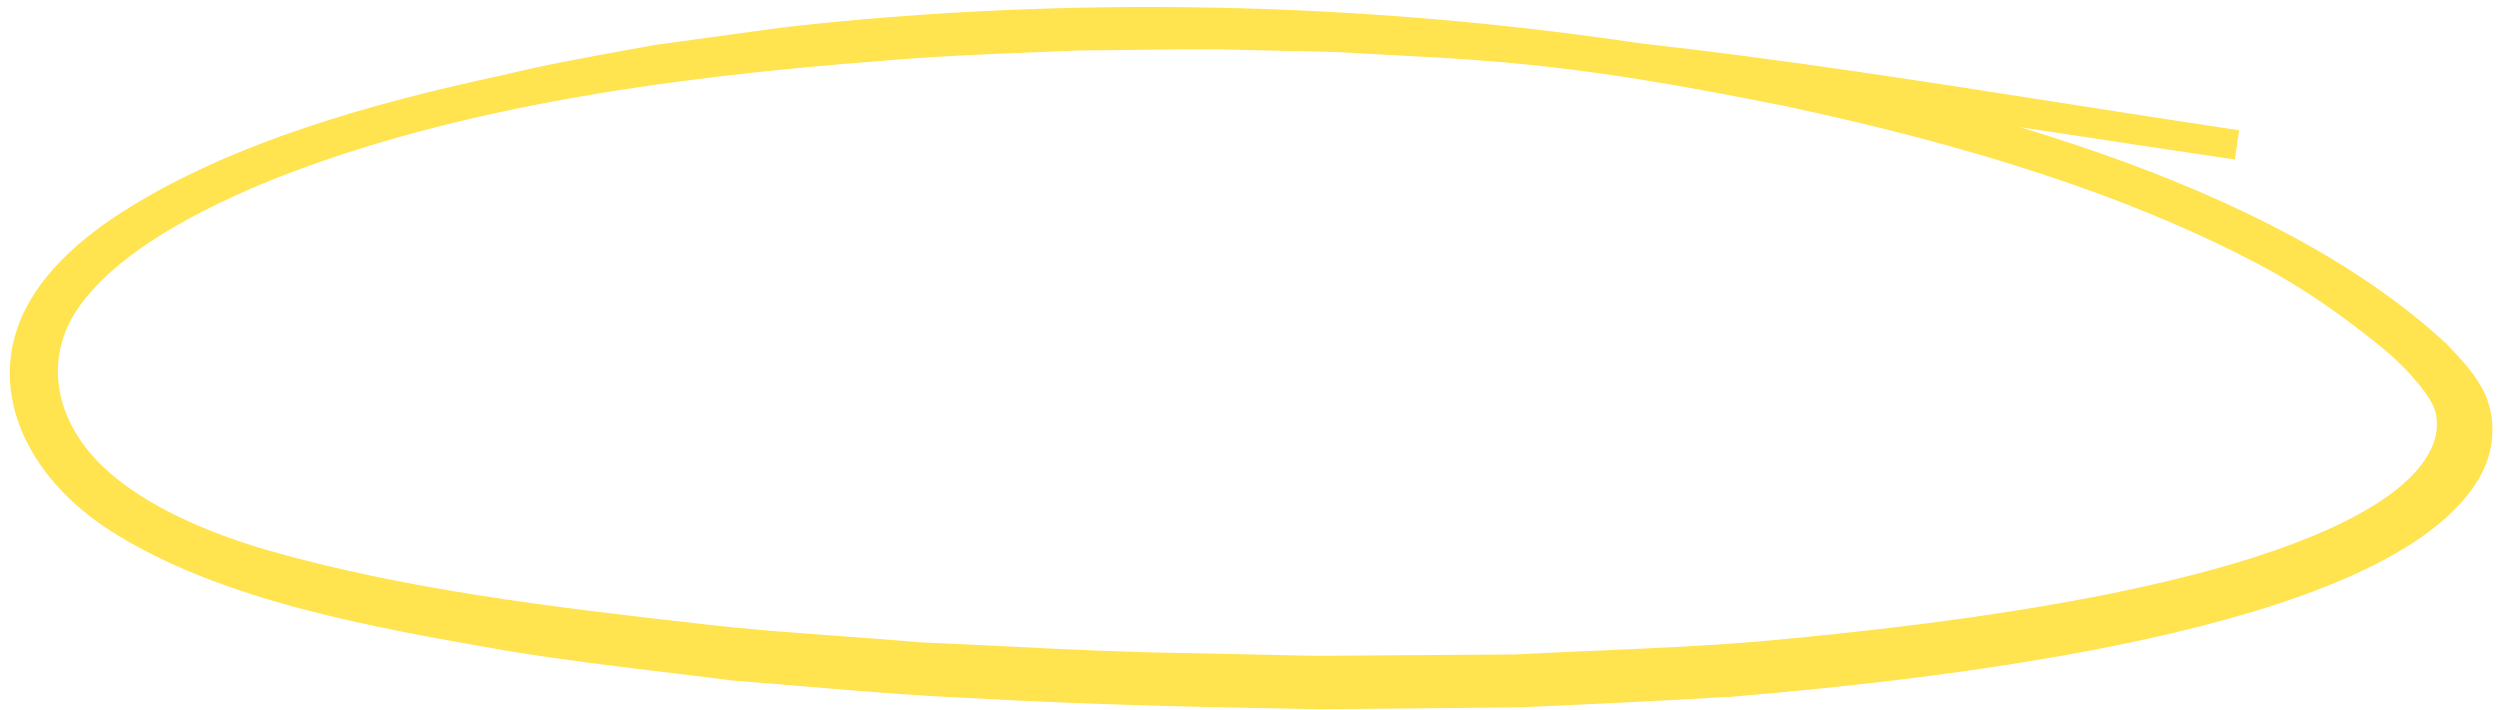 <svg width="169" height="48" viewBox="0 0 169 48" fill="none" xmlns="http://www.w3.org/2000/svg">
<path d="M53.187 2.324C72.147 0.208 91.722 0.581 110.787 3.42C120.406 4.493 129.934 5.985 139.442 7.474C143.229 8.068 147.013 8.66 150.798 9.226L150.658 10.215C147.148 9.699 143.641 9.166 140.134 8.633C136.12 8.023 132.106 7.413 128.087 6.827C132.776 7.966 137.431 9.296 141.875 10.853C150.931 14.027 159.149 18.16 165.004 23.577L165.015 23.587L165.025 23.597C165.967 24.577 166.994 25.657 167.545 26.87L167.548 26.877L167.551 26.885C168.338 28.772 168.039 30.794 166.897 32.496C165.243 34.965 162.176 36.977 158.366 38.634C154.543 40.297 149.905 41.63 145.029 42.703C135.275 44.85 124.5 45.969 117.236 46.583L117.224 46.449L117.226 46.584C112.385 46.878 107.524 47.102 102.669 47.318L102.66 47.319L102.651 47.319C100.909 47.333 99.165 47.351 97.421 47.369C94.654 47.397 91.886 47.426 89.12 47.439L89.12 47.439L89.109 47.439C81.249 47.31 73.385 47.131 65.521 46.683C61.934 46.534 58.351 46.231 54.781 45.93C53.069 45.786 51.36 45.642 49.654 45.515L49.641 45.514L49.628 45.512C48.131 45.32 46.627 45.138 45.121 44.956C41.658 44.538 38.183 44.118 34.752 43.566L34.746 43.565C25.37 41.941 15.158 40.166 7.802 35.497C2.564 32.178 0.019 27.033 1.653 22.33C2.742 19.162 5.643 16.518 9.035 14.439C16.048 10.102 25.065 7.497 34.143 5.558C36.807 4.904 39.562 4.403 42.297 3.907C42.971 3.784 43.643 3.662 44.312 3.538L44.324 3.536L44.336 3.535L53.175 2.325L53.174 2.325L53.187 2.324ZM153.75 17.87C144.177 12.647 132.633 9.211 120.894 6.706C114.263 5.369 107.42 4.133 100.536 3.622L100.531 3.622C98.438 3.446 96.347 3.338 94.247 3.229C93.021 3.166 91.793 3.102 90.559 3.025L83.128 2.85C83.128 2.85 83.127 2.85 83.127 2.849C81.01 2.814 78.902 2.842 76.785 2.869C75.544 2.886 74.3 2.902 73.049 2.906C72.141 2.945 71.233 2.981 70.326 3.017C66.69 3.163 63.069 3.308 59.477 3.623L59.472 3.624C44.725 4.748 29.84 6.882 17.386 12.023C12.208 14.235 7.318 16.971 4.821 20.617C2.568 23.952 3.04 28.099 6.106 31.394C8.755 34.224 13.192 36.276 17.885 37.656C27.175 40.324 37.16 41.524 47.077 42.643L47.08 42.643C50.307 43.03 53.547 43.266 56.801 43.502C58.602 43.633 60.408 43.764 62.217 43.921C64.066 44 65.911 44.091 67.754 44.183C71.971 44.392 76.177 44.601 80.391 44.651L80.396 44.651C83.262 44.714 86.128 44.776 88.994 44.835C91.127 44.821 93.264 44.806 95.4 44.79C97.754 44.772 100.108 44.755 102.459 44.74C104.296 44.642 106.133 44.564 107.966 44.485C111.628 44.327 115.279 44.17 118.906 43.865L118.938 43.862L118.938 43.862C125.473 43.27 134.252 42.32 142.448 40.685C150.686 39.041 158.234 36.724 162.36 33.451C164.56 31.671 165.721 29.605 165.049 27.486C164.721 26.614 164.029 25.792 163.254 24.908C162.673 24.282 162.031 23.678 161.331 23.1C159.019 21.222 156.54 19.431 153.75 17.87Z" fill="#FFE34F" stroke="#FFE34F"/>
</svg>

